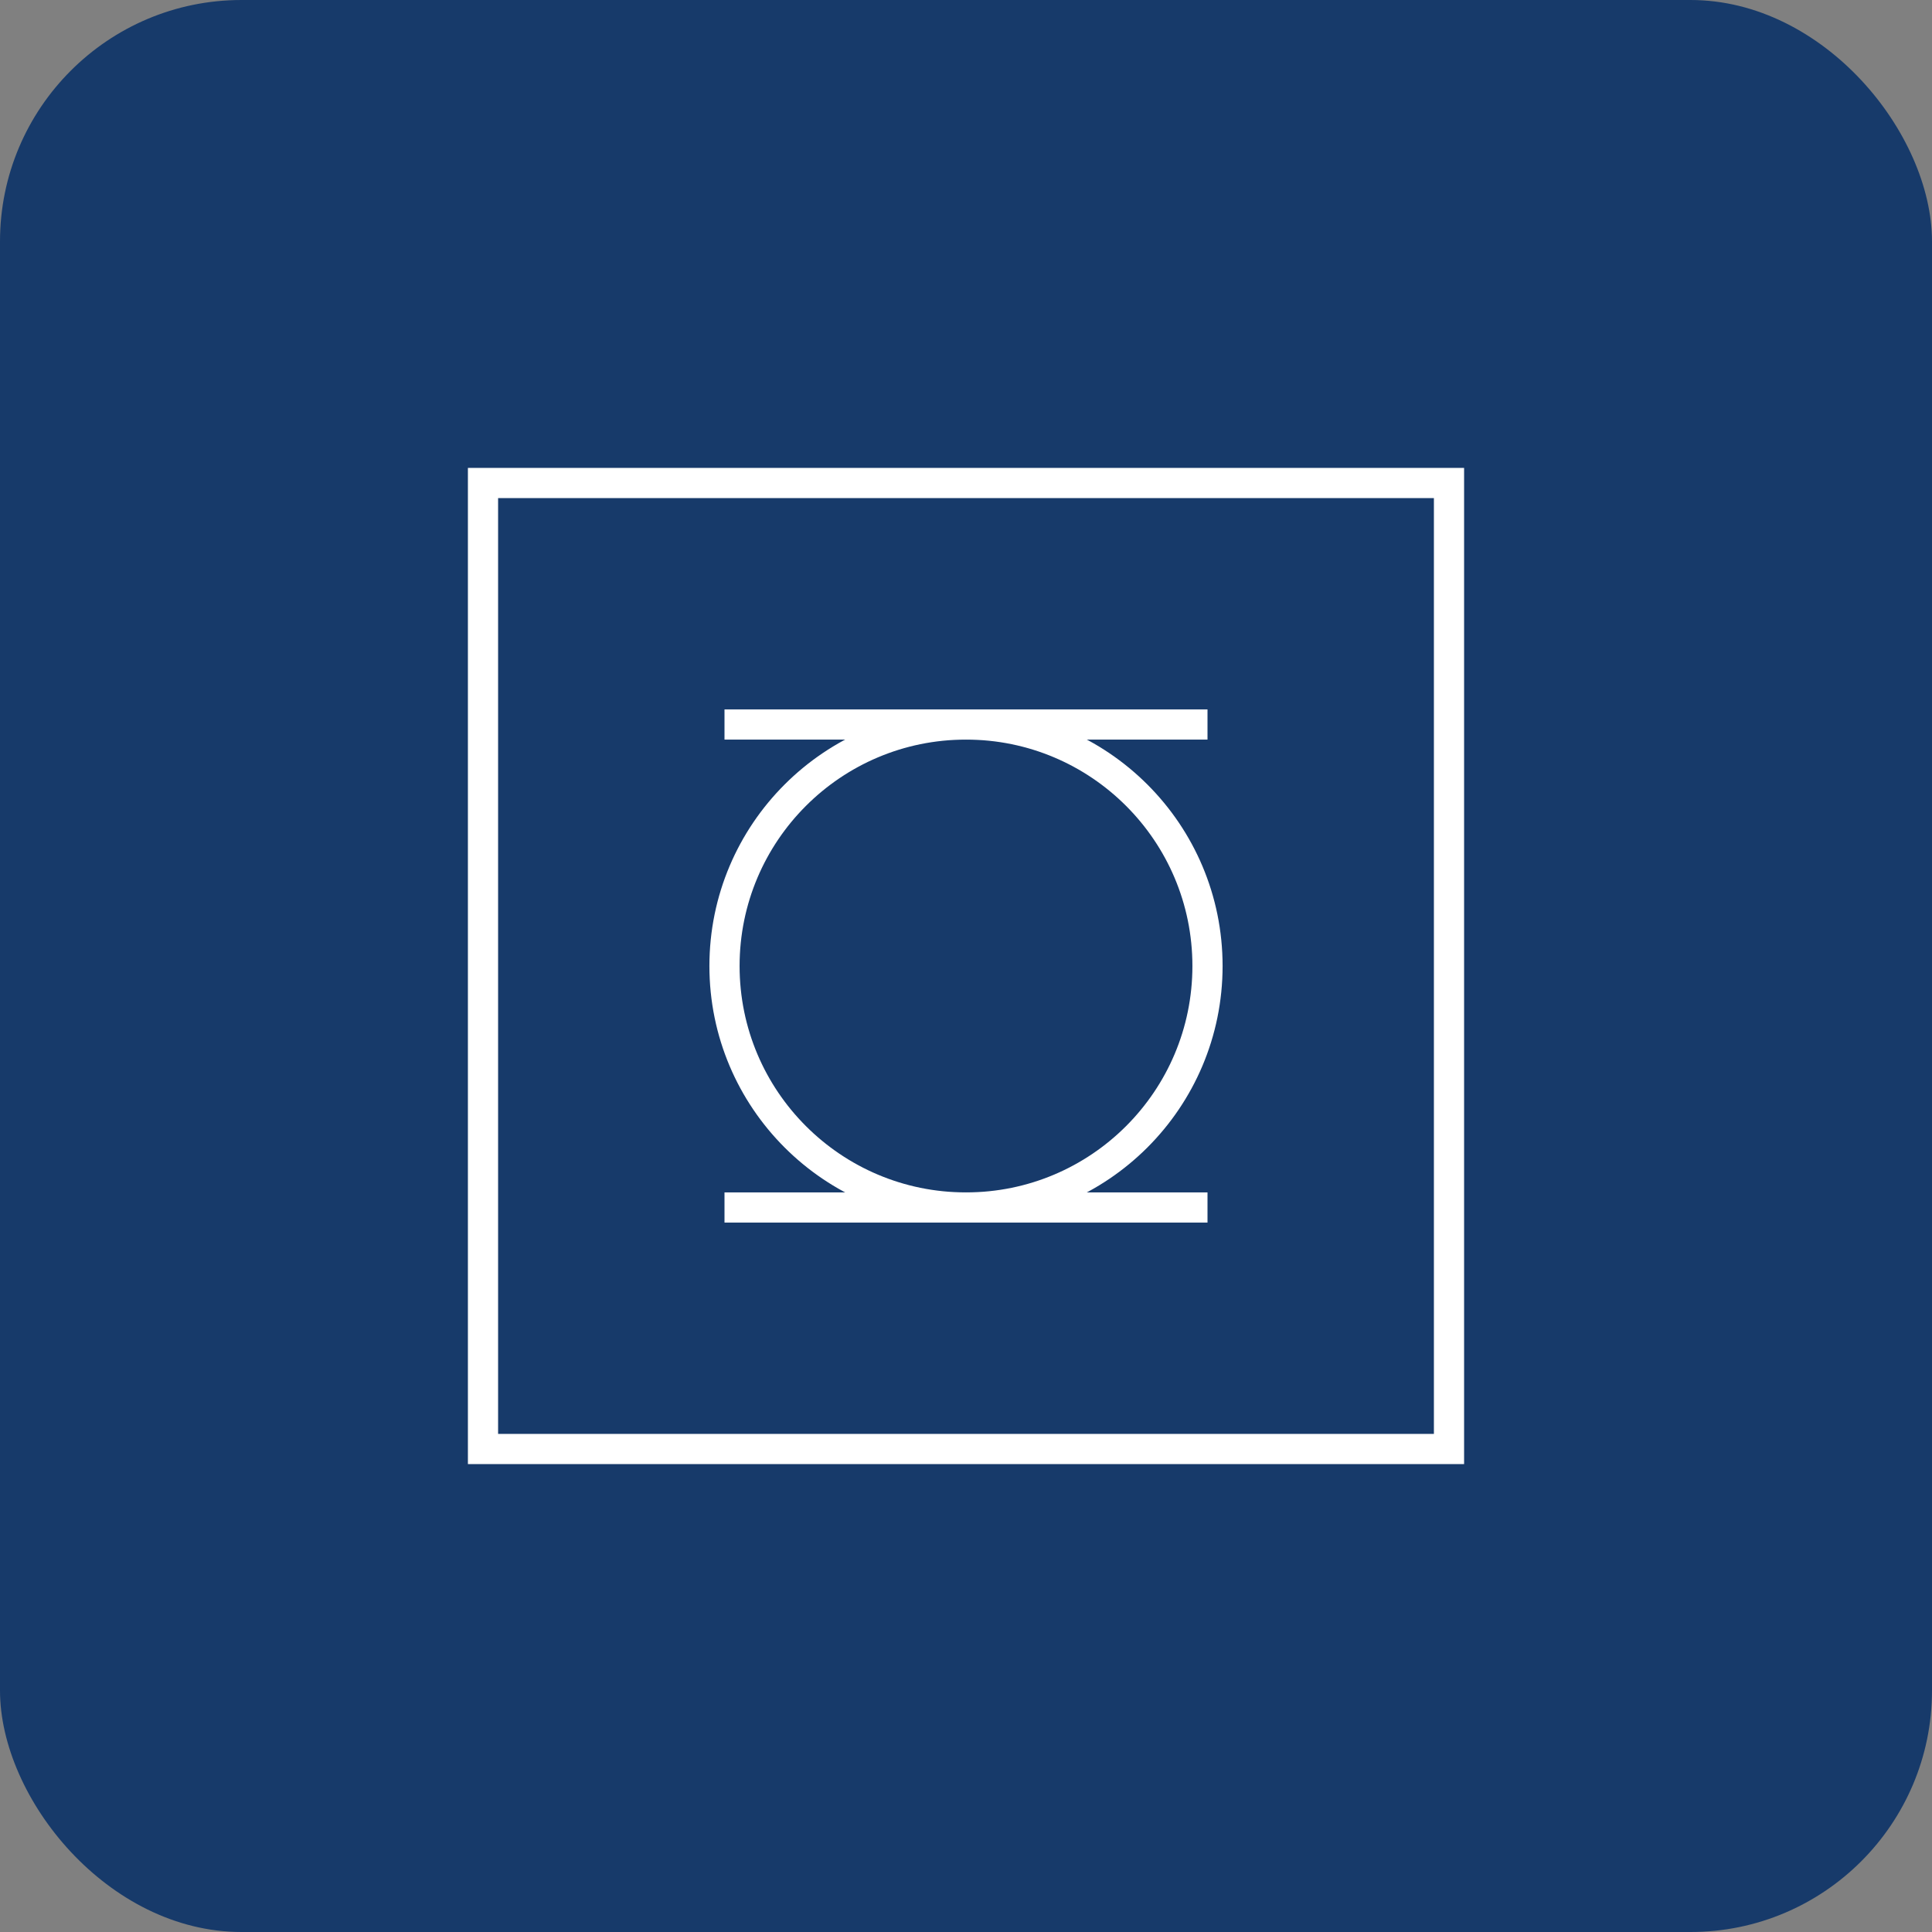 <svg width="512" height="512" viewBox="0 0 512 512" fill="none" xmlns="http://www.w3.org/2000/svg">
  <rect x="0" y="0" width="512" height="512" fill="#808080" stroke="none"/>
  <rect width="512" height="512" rx="64" fill="#173a6a"/>
  <path d="M128 128h256v256H128z" fill="none" stroke="#ffffff" stroke-width="8"/>
  <circle cx="256" cy="256" r="64" fill="none" stroke="#ffffff" stroke-width="8"/>
  <path d="M192 192h128M192 320h128" stroke="#ffffff" stroke-width="8"/>
</svg>